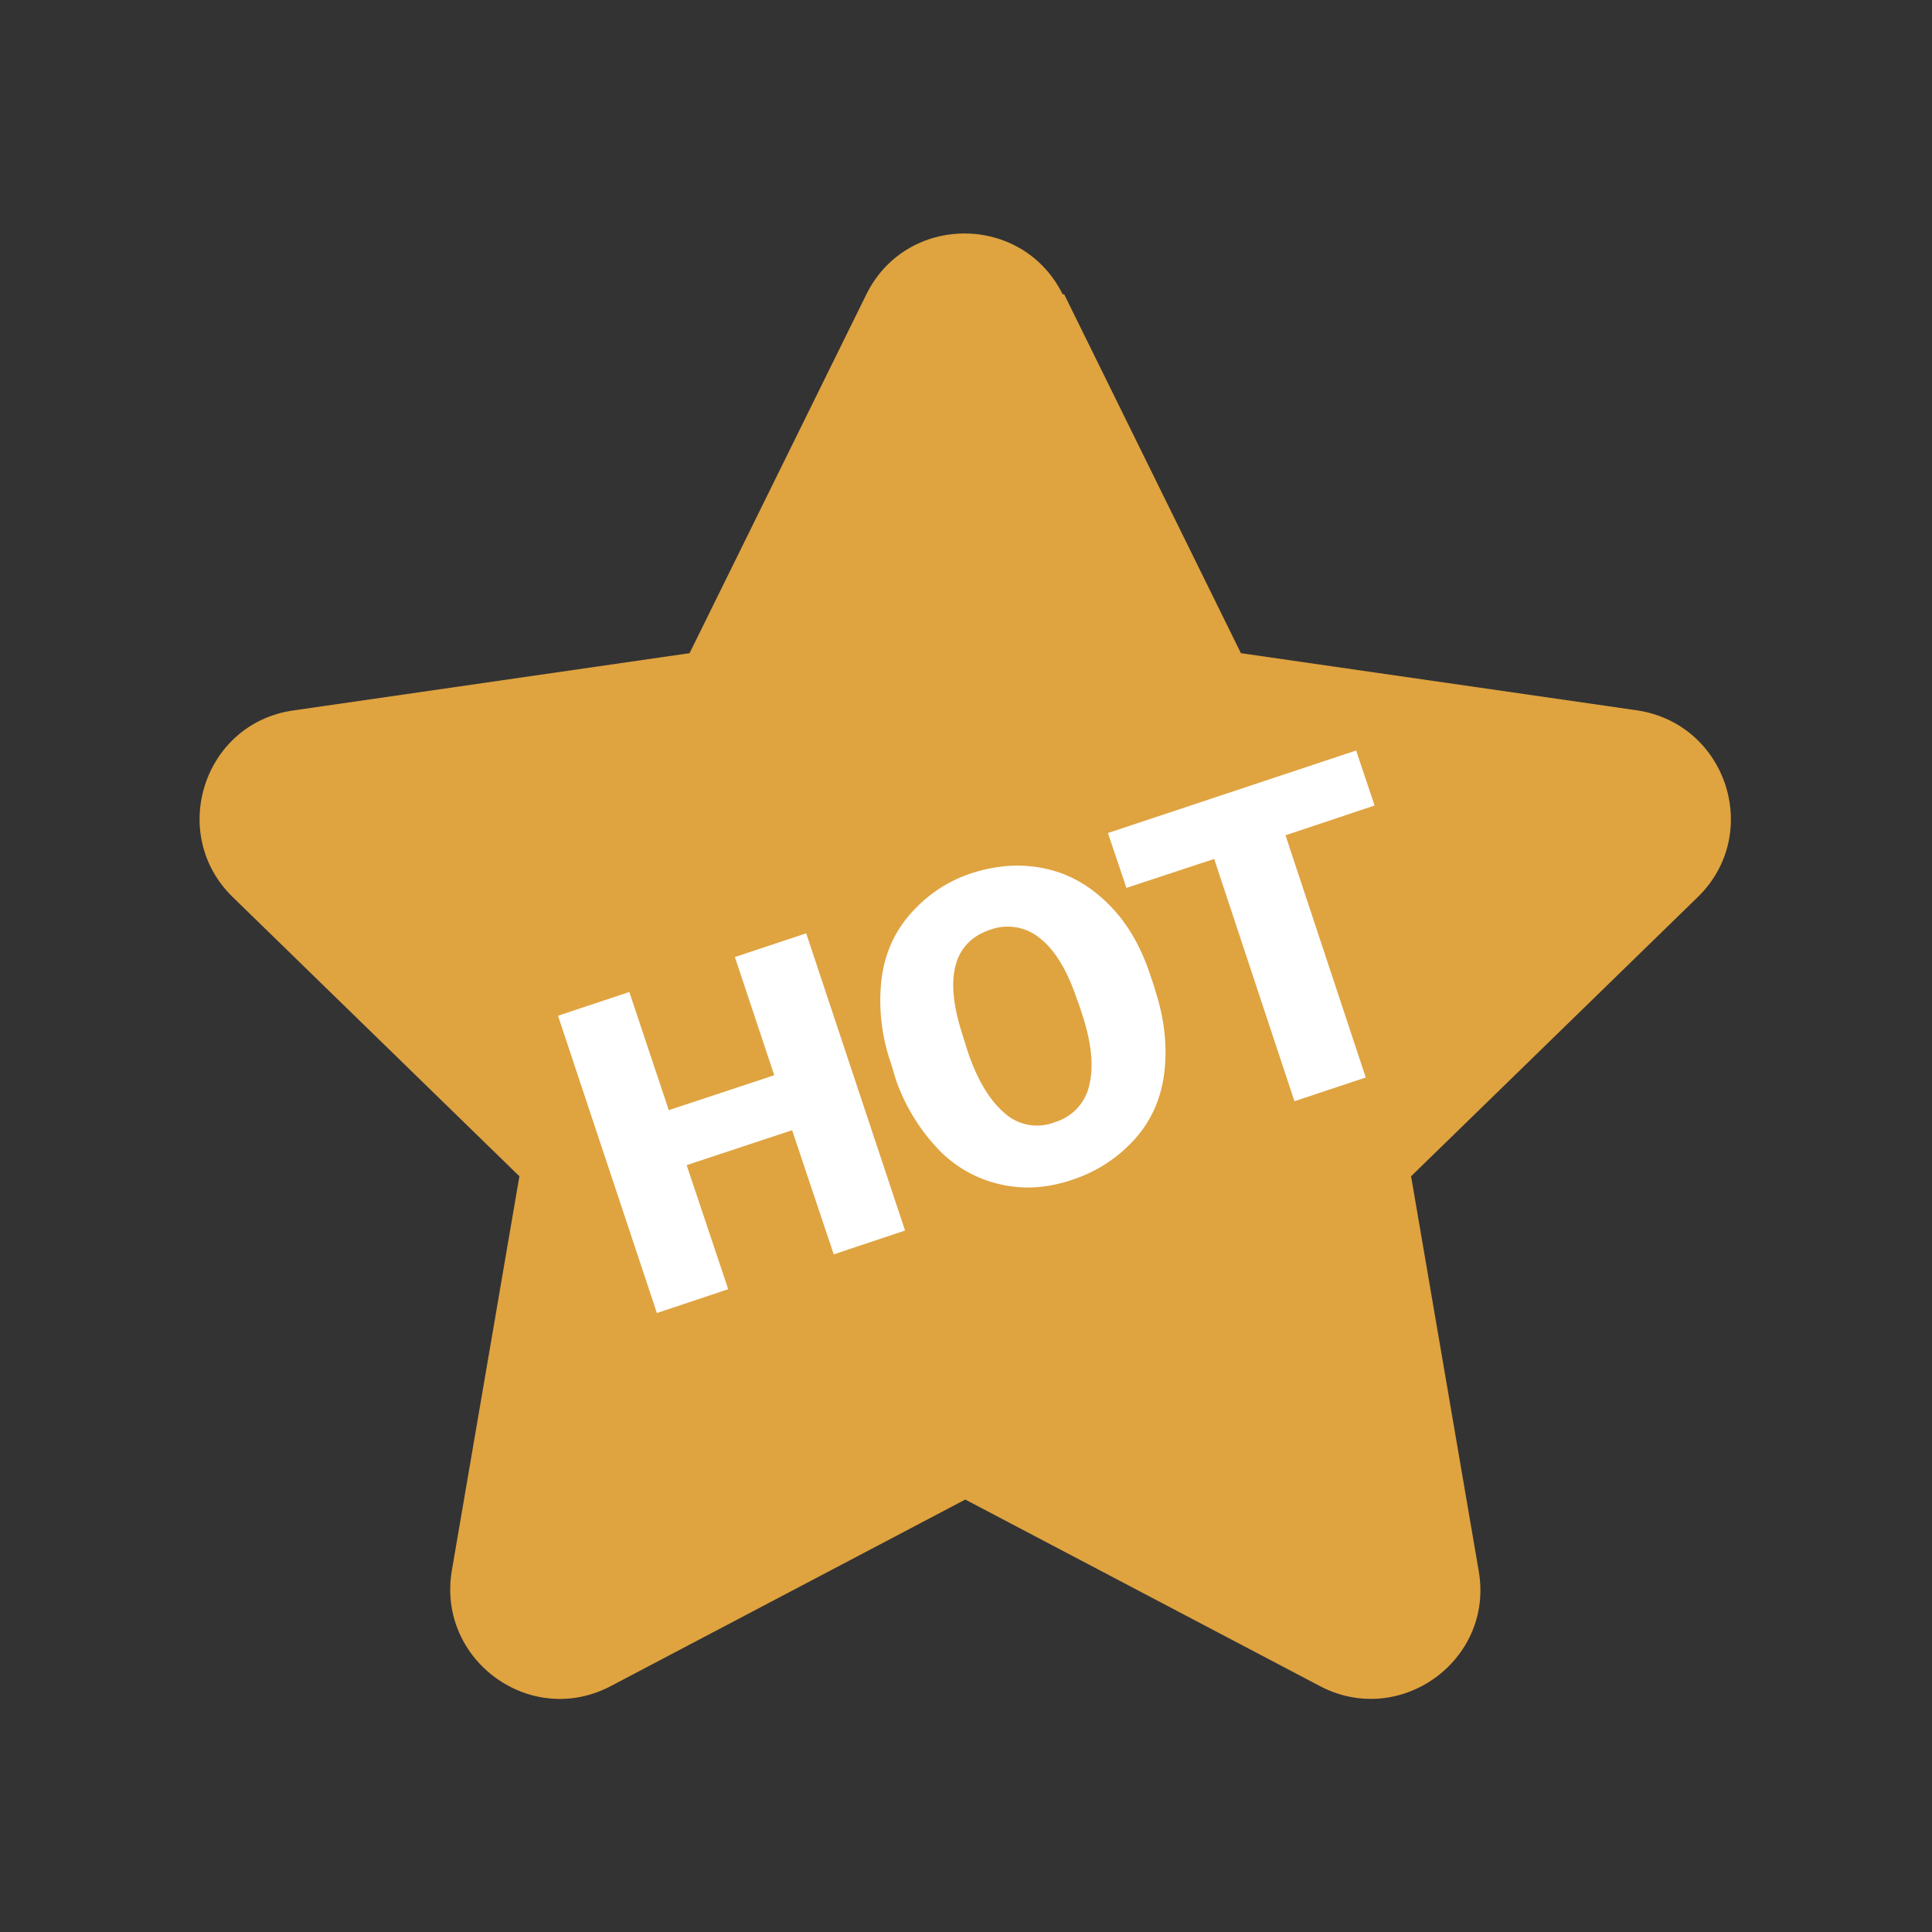 <svg width="24" height="24" fill="none" xmlns="http://www.w3.org/2000/svg"><rect width="100%" height="100%" fill="#333333" stroke="none"/><g clip-path="url(#clip0_5_224)"><path d="M13.219 3.655l2.196 4.459 4.92.71c1.117.167 1.56 1.533.757 2.318l-3.563 3.47.84 4.902c.194 1.108-.978 1.957-1.975 1.43l-4.403-2.316-4.403 2.317c-.997.526-2.16-.323-1.976-1.431l.84-4.902-3.563-3.47c-.803-.785-.36-2.16.757-2.317l4.92-.711 2.197-4.459c.498-1.006 1.938-1.006 2.437 0h.019z" fill="#DFA340"/><path d="M11.243 15.286l-.886.296-.517-1.542-1.31.434.516 1.541-.886.296-1.228-3.693.886-.295.49 1.468 1.31-.434-.489-1.468.886-.295 1.228 3.692zm3.102-3c.12.36.156.702.12 1.025-.037.323-.157.6-.36.83a1.775 1.775 0 01-.767.508c-.313.111-.618.13-.904.065a1.523 1.523 0 01-.775-.434 2.411 2.411 0 01-.527-.858l-.064-.213a2.362 2.362 0 01-.12-1.024c.037-.324.157-.6.36-.831.203-.23.452-.406.766-.508.314-.101.618-.12.914-.055.295.064.553.212.784.443.231.23.397.517.517.877l.056.166v.01zm-.96.148c-.12-.37-.277-.628-.462-.775a.628.628 0 00-.618-.111c-.444.147-.573.563-.37 1.237l.083.267c.12.36.277.619.462.776a.6.6 0 00.628.11.614.614 0 00.424-.461c.056-.23.028-.526-.092-.886l-.055-.166v.009zm3.692-2.428l-1.108.37.997 3.009-.886.295-.997-3.01-1.09.36-.23-.682 3.083-1.025.23.683z" fill="#fff"/></g><defs><clipPath id="clip0_5_224"><path fill="#fff" d="M0 0h24v24H0z"/></clipPath></defs></svg>